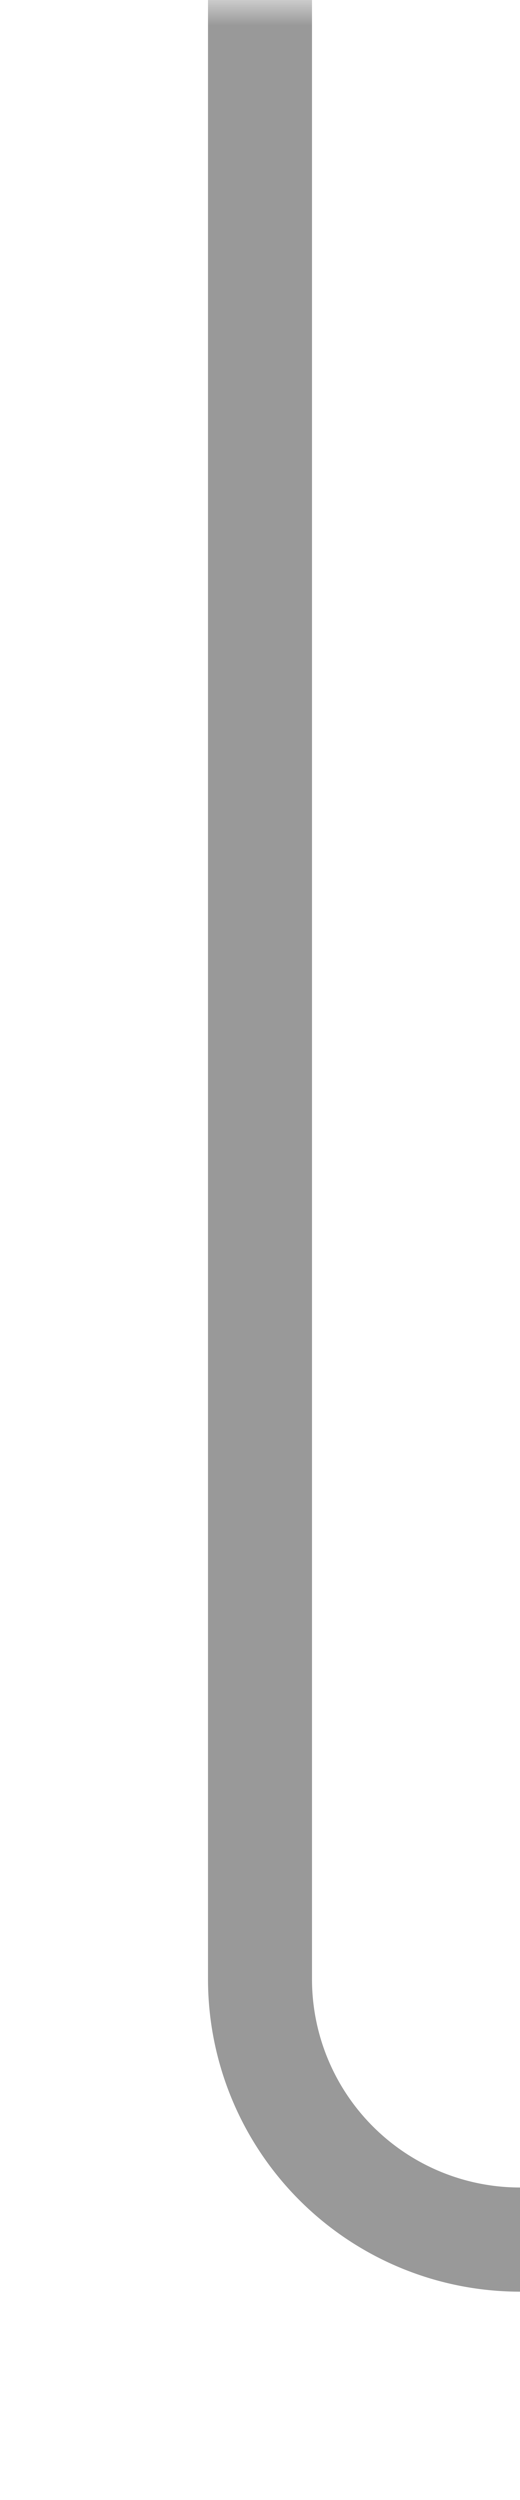 ﻿<?xml version="1.0" encoding="utf-8"?>
<svg version="1.1" xmlns:xlink="http://www.w3.org/1999/xlink" width="10px" height="48px" preserveAspectRatio="xMidYMin meet" viewBox="235 869  8 48" xmlns="http://www.w3.org/2000/svg">
  <defs>
    <mask fill="white" id="clip443">
      <path d="M 262 902  L 292 902  L 292 923  L 262 923  Z M 236 869  L 375 869  L 375 929  L 236 929  Z " fill-rule="evenodd" />
    </mask>
  </defs>
  <path d="M 239 869  L 239 907  A 5 5 0 0 0 244 912 L 346 912  " stroke-width="2" stroke="#999999" fill="none" mask="url(#clip443)" />
  <path d="M 344 921.5  L 358 912  L 344 902.5  L 344 921.5  Z " fill-rule="nonzero" fill="#999999" stroke="none" mask="url(#clip443)" />
</svg>